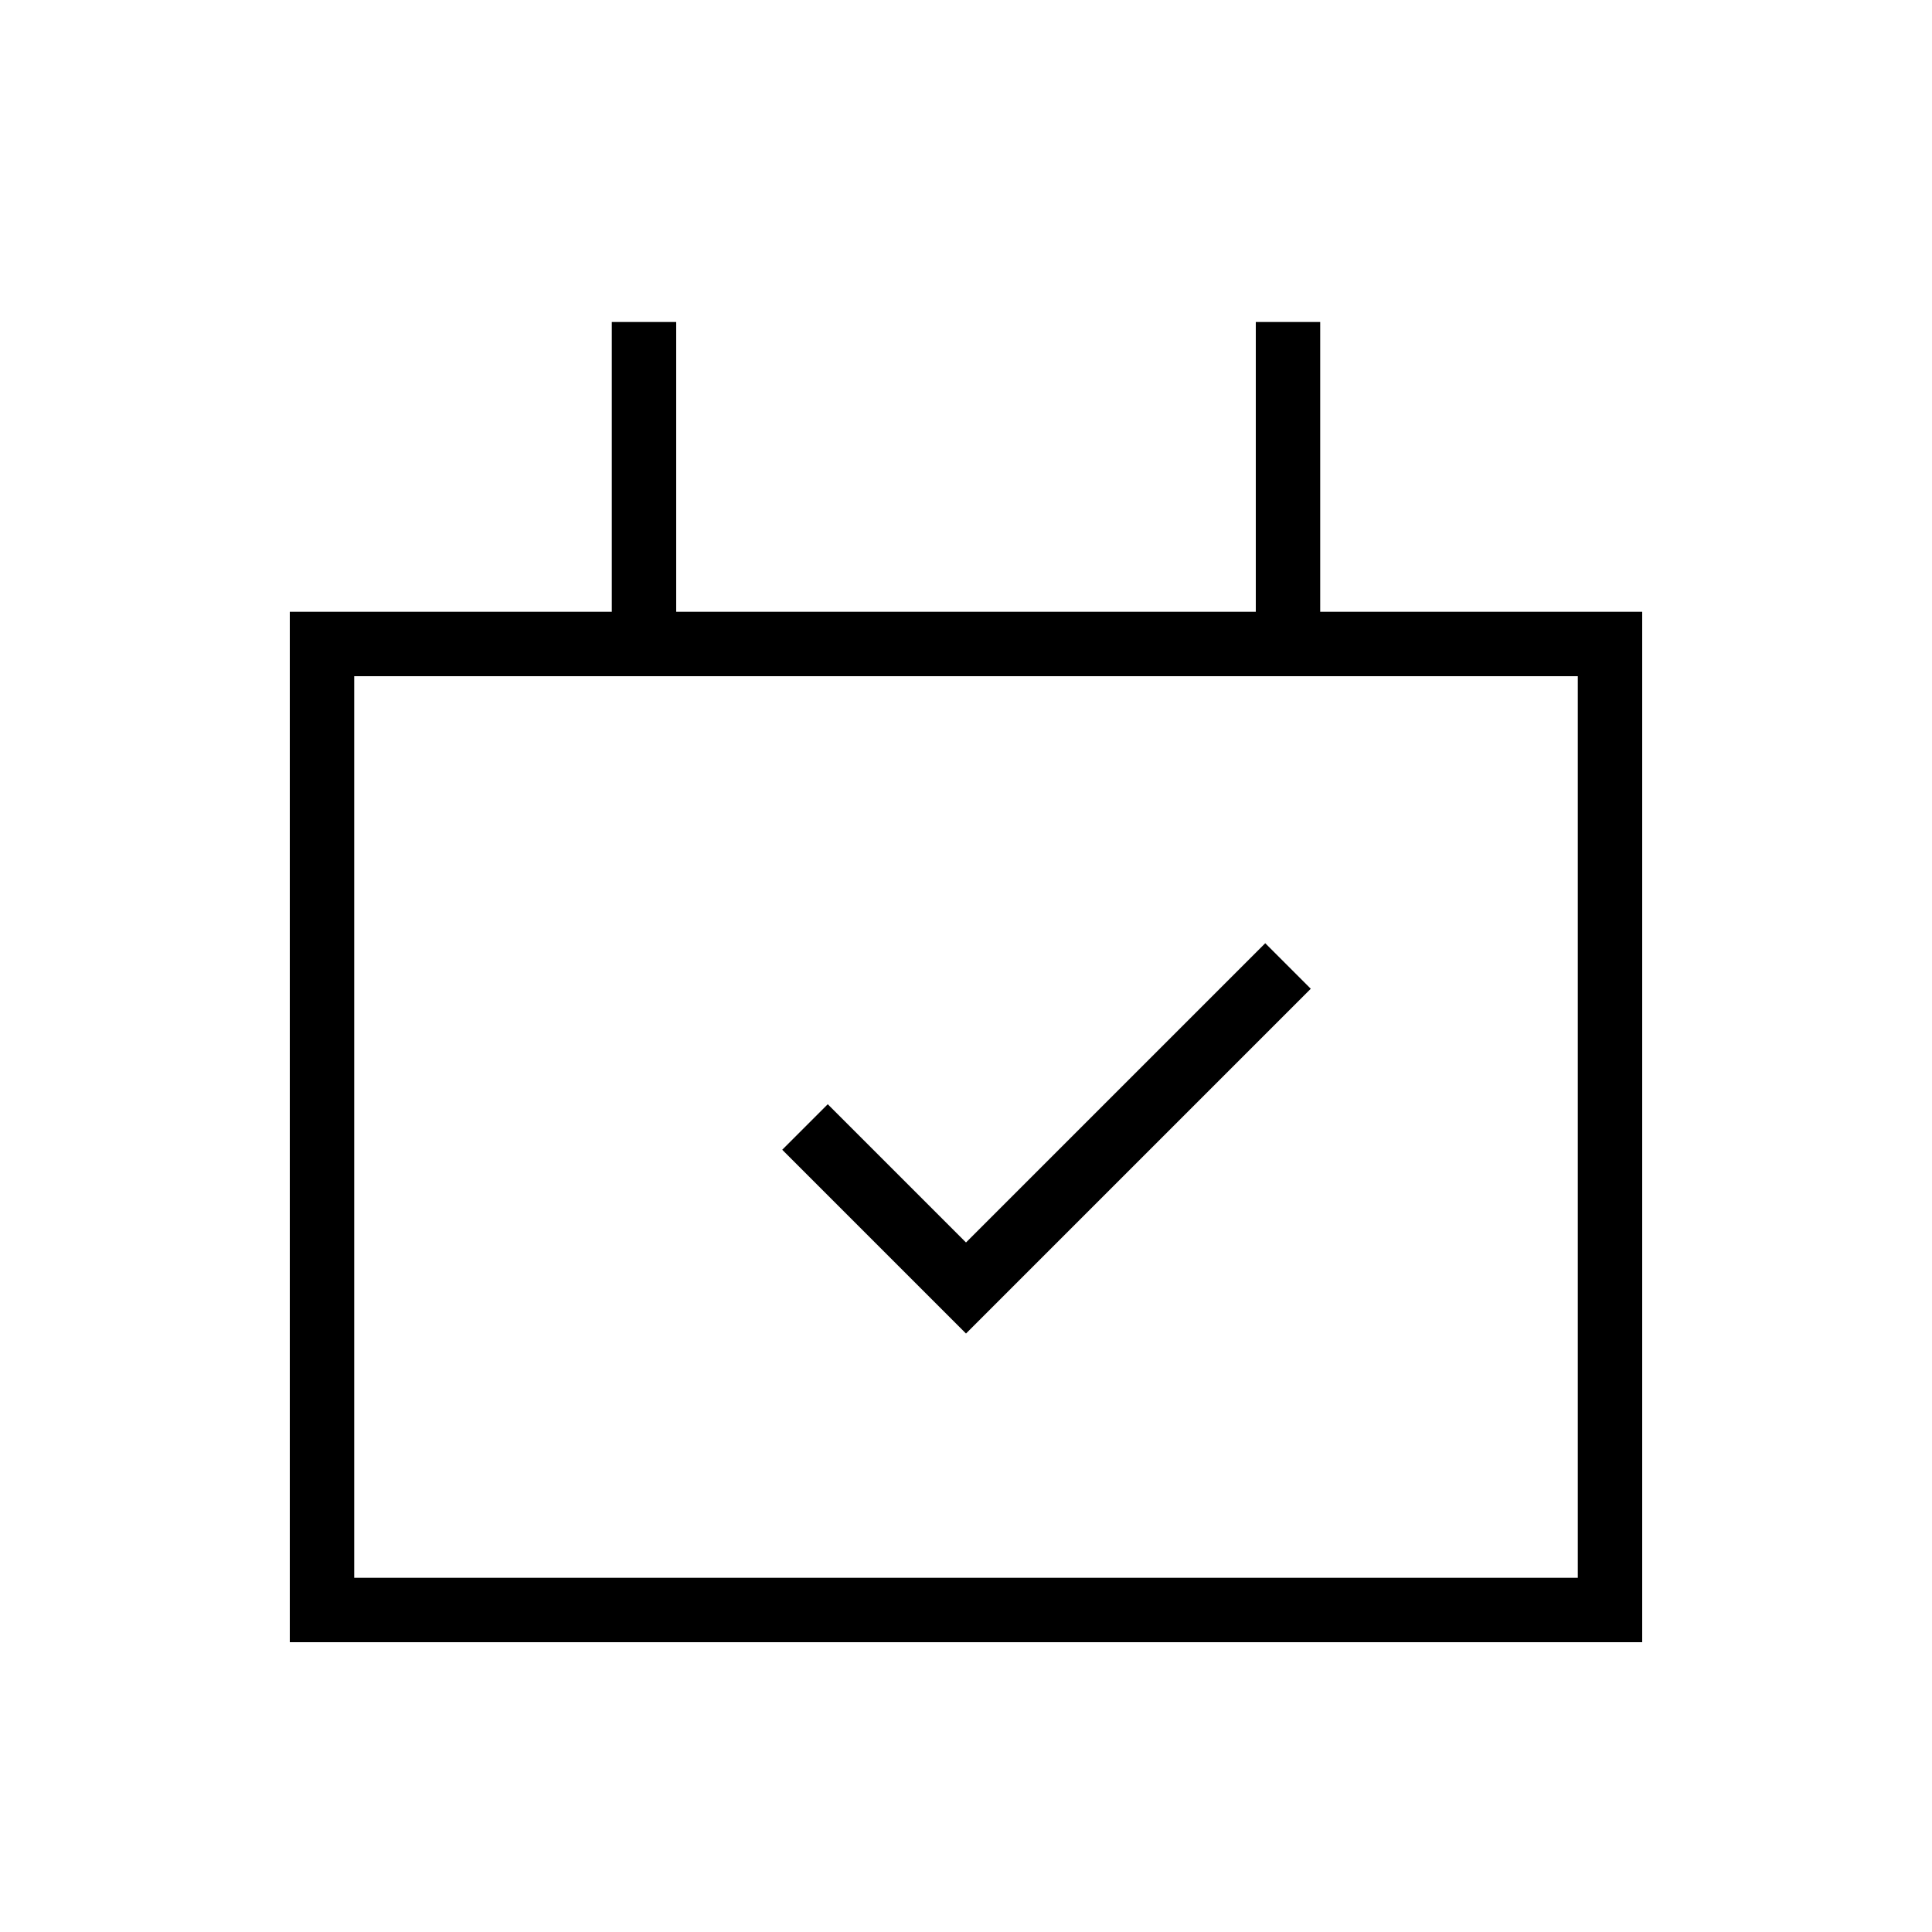 <svg xmlns="http://www.w3.org/2000/svg" width="60" height="60" viewBox="0 0 60 60">
  <path d="M10 20h40v30H10z" fill="none" stroke="black" stroke-width="2"/>
  <path d="M20 10v10M40 10v10" fill="none" stroke="black" stroke-width="2"/>
  <path d="M25 35l5 5 10-10" fill="none" stroke="black" stroke-width="2"/>
</svg> 